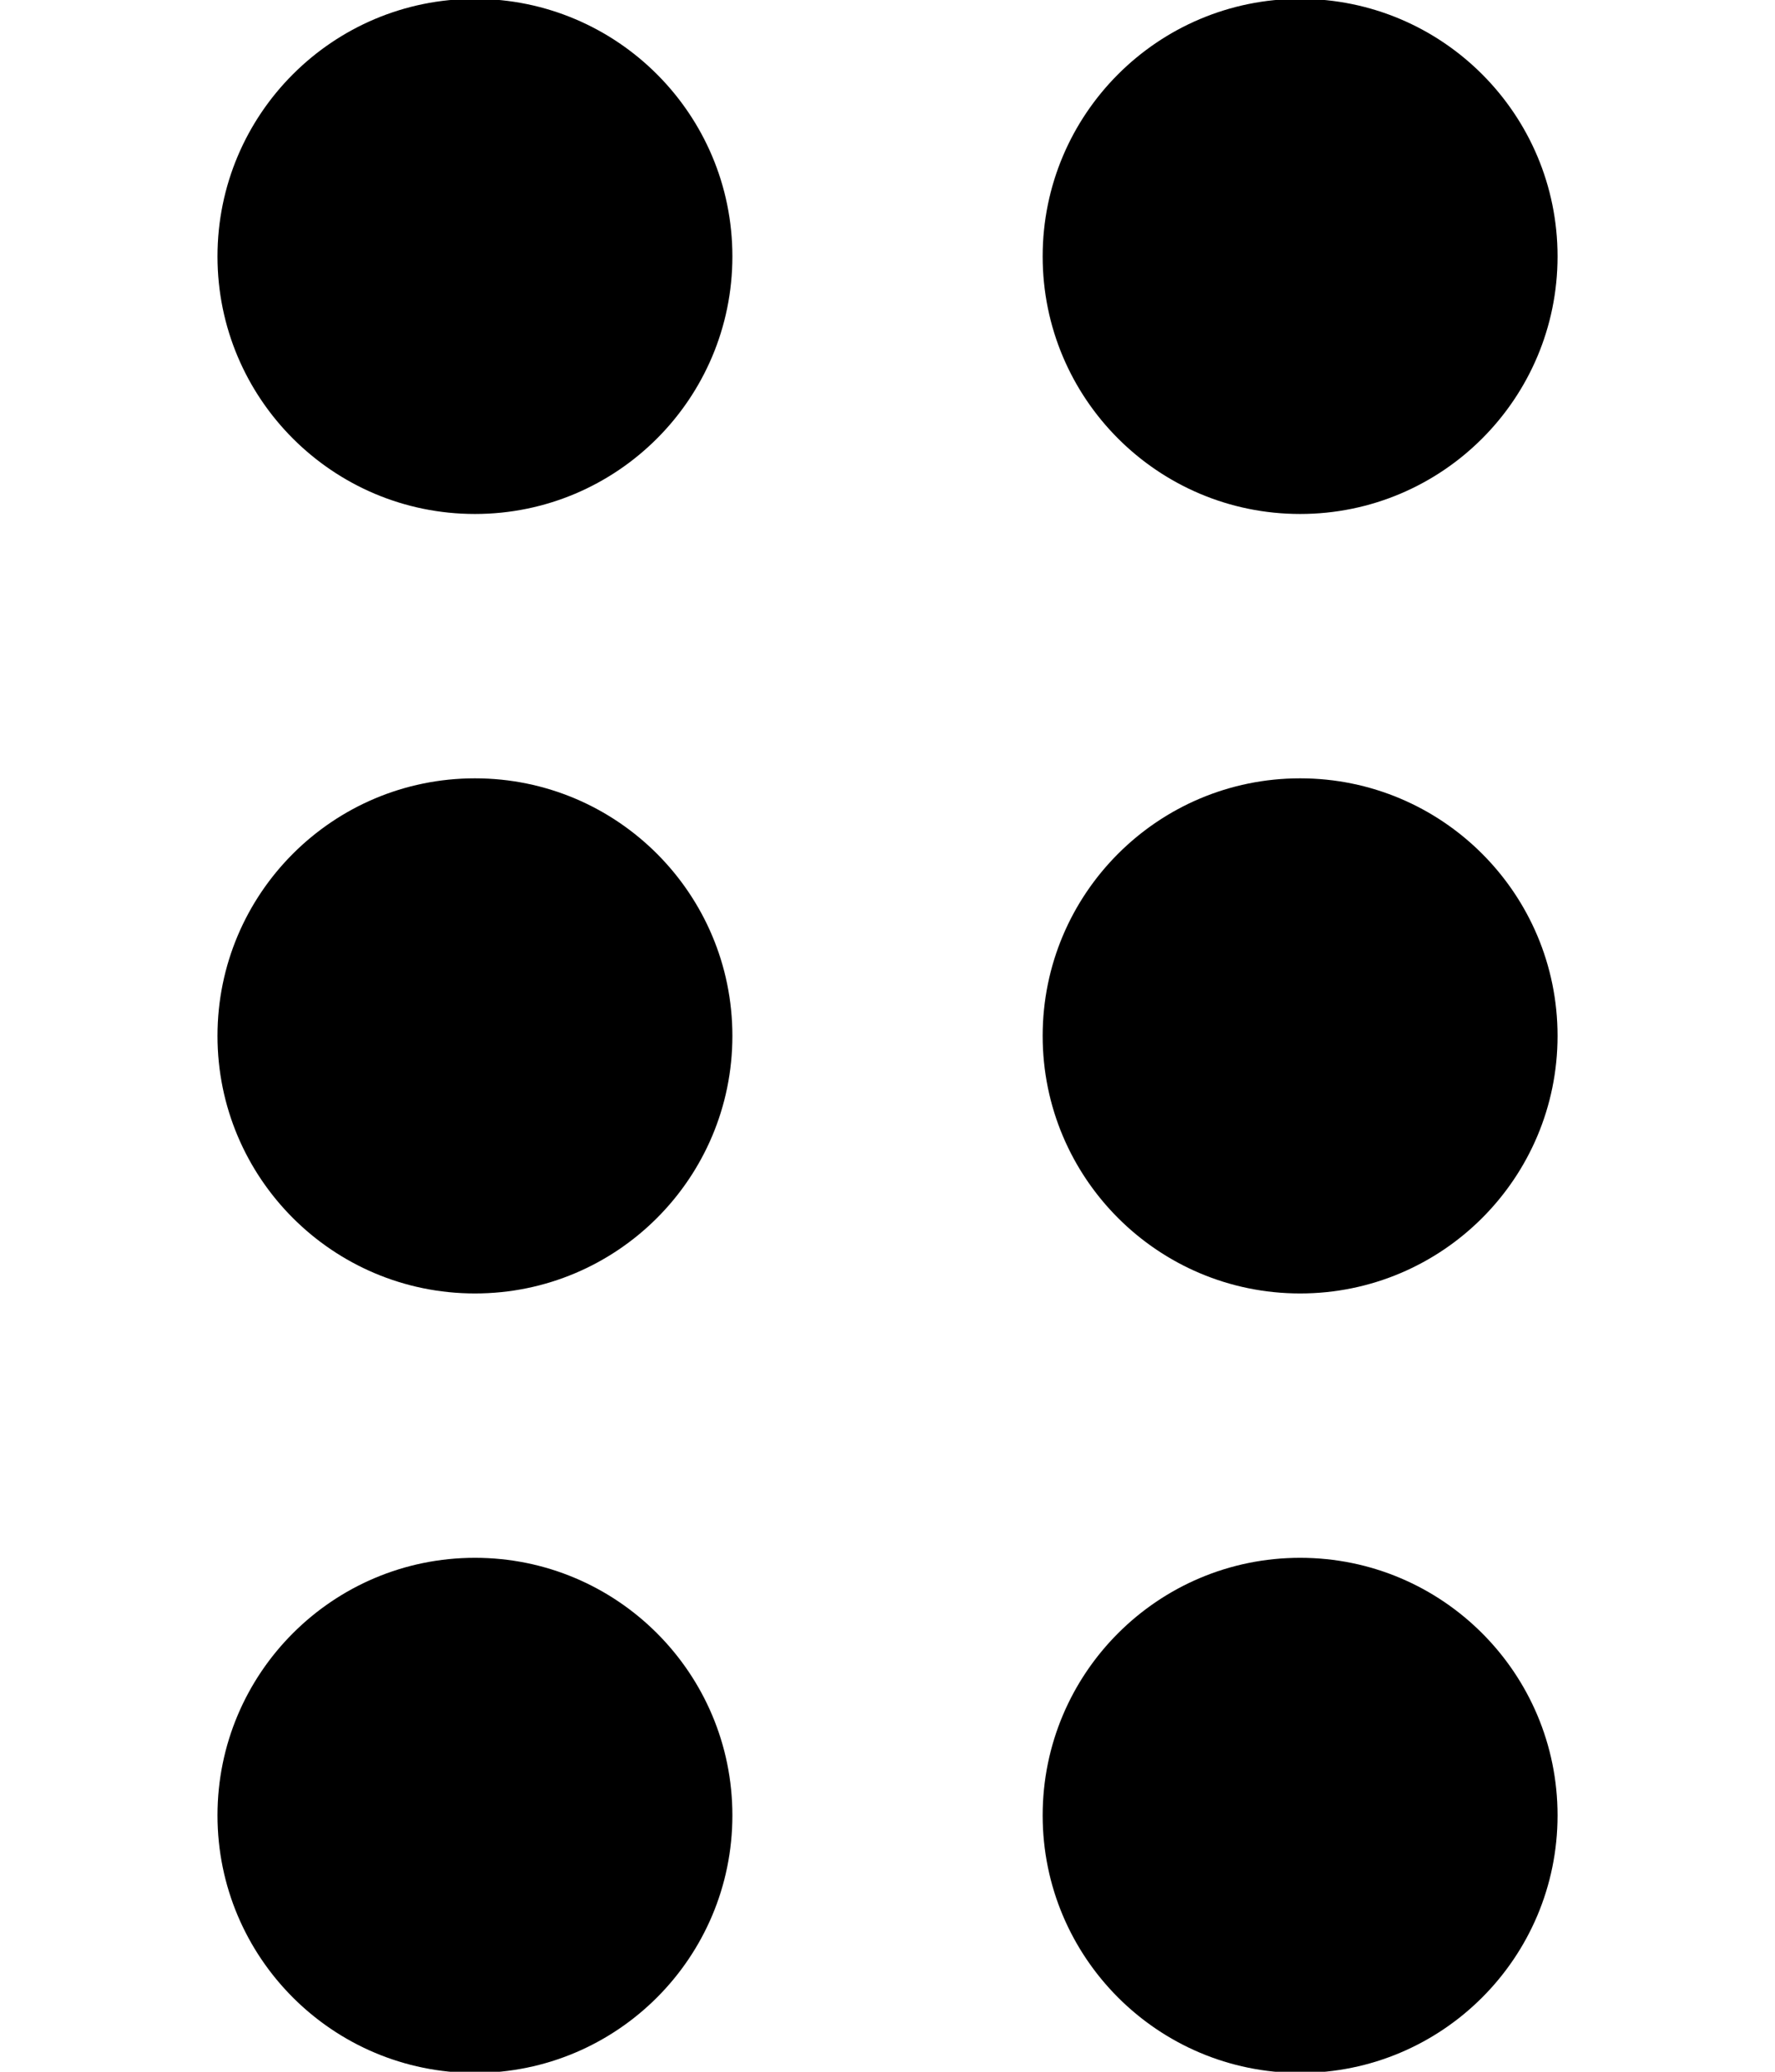 <?xml version="1.0" encoding="UTF-8" standalone="no"?>
<!-- Generator: IcoMoon.io -->

<svg
   xmlns:dc="http://purl.org/dc/elements/1.1/"
   xmlns:cc="http://creativecommons.org/ns#"
   xmlns:rdf="http://www.w3.org/1999/02/22-rdf-syntax-ns#"
   xmlns:svg="http://www.w3.org/2000/svg"
   xmlns="http://www.w3.org/2000/svg"
   xmlns:sodipodi="http://sodipodi.sourceforge.net/DTD/sodipodi-0.dtd"
   xmlns:inkscape="http://www.inkscape.org/namespaces/inkscape"
   id="svg2"
   style="margin-top:9px;margin-left:10px;"
   version="1.1"
   data-tags="remove-circle, cancel, close, remove, delete"
   height="896"
   width="768"
   data-du=""
   viewBox="0 0 768 896"
   inkscape:version="0.48.4 r9939"
   sodipodi:docname="braille.svg">
  <defs
     id="defs3174" />
  <sodipodi:namedview
     pagecolor="#ffffff"
     bordercolor="#666666"
     borderopacity="1"
     objecttolerance="10"
     gridtolerance="10"
     guidetolerance="10"
     inkscape:pageopacity="0"
     inkscape:pageshadow="2"
     inkscape:window-width="640"
     inkscape:window-height="480"
     id="namedview3172"
     showgrid="false"
     inkscape:zoom="0.26339286"
     inkscape:cx="384"
     inkscape:cy="448"
     inkscape:window-x="65"
     inkscape:window-y="24"
     inkscape:window-maximized="0"
     inkscape:current-layer="svg2" />
  <path
     inkscape:connector-curvature="0"
     d="m 316.887,785.117 c 0,61.52 -49.871,111.391 -111.391,111.391 -61.52,0 -111.391,-49.871 -111.391,-111.391 0,-61.52 49.871,-111.391 111.391,-111.391 61.52,0 111.391,49.871 111.391,111.391 z m 0,-337.111 c 0,61.52 -49.871,111.391 -111.391,111.391 -61.52,0 -111.391,-49.871 -111.391,-111.391 0,-61.52 49.871,-111.391 111.391,-111.391 61.52,0 111.391,49.871 111.391,111.391 z m 0,-337.111 c 0,61.52 -49.871,111.391 -111.391,111.391 -61.52,0 -111.391,-49.871 -111.391,-111.391 0,-61.52 49.871,-111.391 111.391,-111.391 61.52,0 111.391,49.871 111.391,111.391 z m 357.031,674.222 c 0,61.52 -49.871,111.391 -111.391,111.391 -61.52,0 -111.391,-49.871 -111.391,-111.391 0,-61.52 49.871,-111.391 111.391,-111.391 61.52,0 111.391,49.871 111.391,111.391 z m 0,-337.111 c 0,61.52 -49.871,111.391 -111.391,111.391 -61.52,0 -111.391,-49.871 -111.391,-111.391 0,-61.52 49.871,-111.391 111.391,-111.391 61.52,0 111.391,49.871 111.391,111.391 z m 0,-337.111 c 0,61.52 -49.871,111.391 -111.391,111.391 -61.52,0 -111.391,-49.871 -111.391,-111.391 0,-61.52 49.871,-111.391 111.391,-111.391 61.52,0 111.391,49.871 111.391,111.391 z"
     id="path4282" />
</svg>

